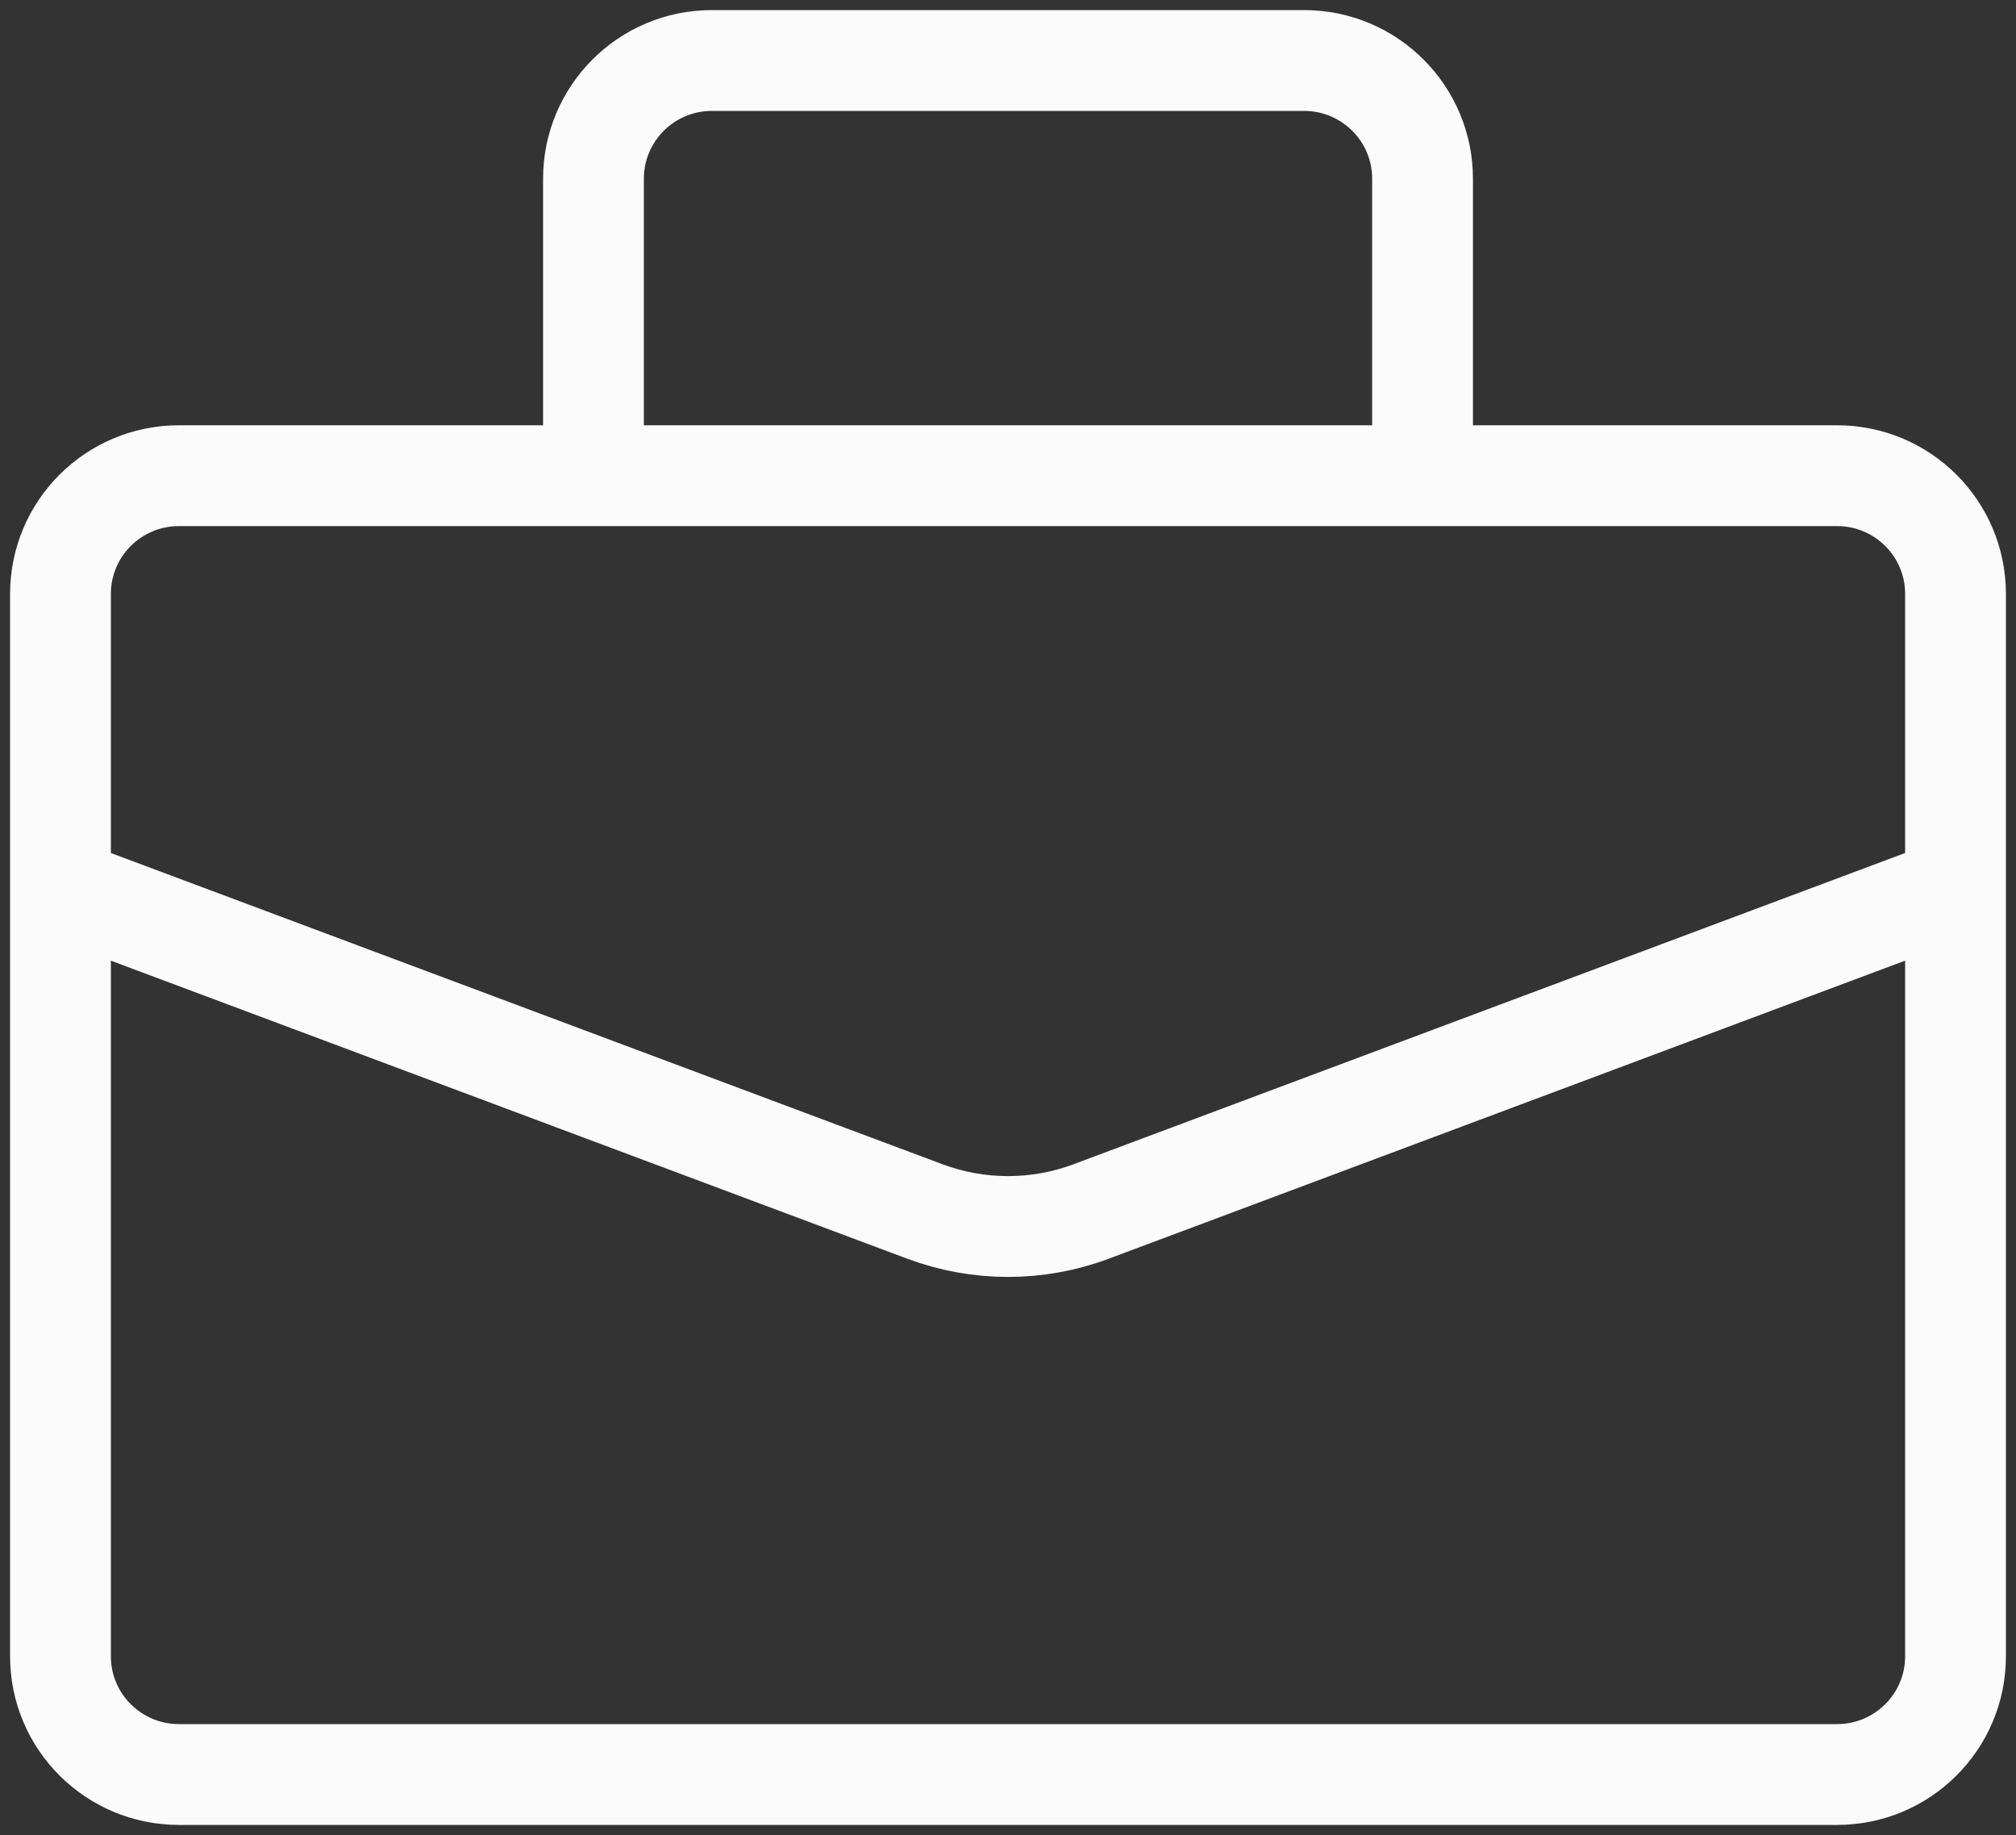 <svg width="100" height="91" fill="none" xmlns="http://www.w3.org/2000/svg"><rect width="100%" height="100%" fill="#333333" stroke="none"/><path d="M29.438 23.589V8.862c0-3.237 2.63-5.862 5.875-5.862h29.374c3.245 0 5.876 2.625 5.876 5.862V23.59M3 44.035v38.103C3 85.376 5.63 88 8.875 88h82.25C94.37 88 97 85.376 97 82.138V44.034m-94 0V29.452c0-3.238 2.63-5.862 5.875-5.862h82.25c3.245 0 5.875 2.624 5.875 5.862v14.584m-94 0 42.875 16.042c2.66.995 5.59.995 8.25 0L97 44.035" stroke="#FBFBFB" stroke-width="5"/></svg>